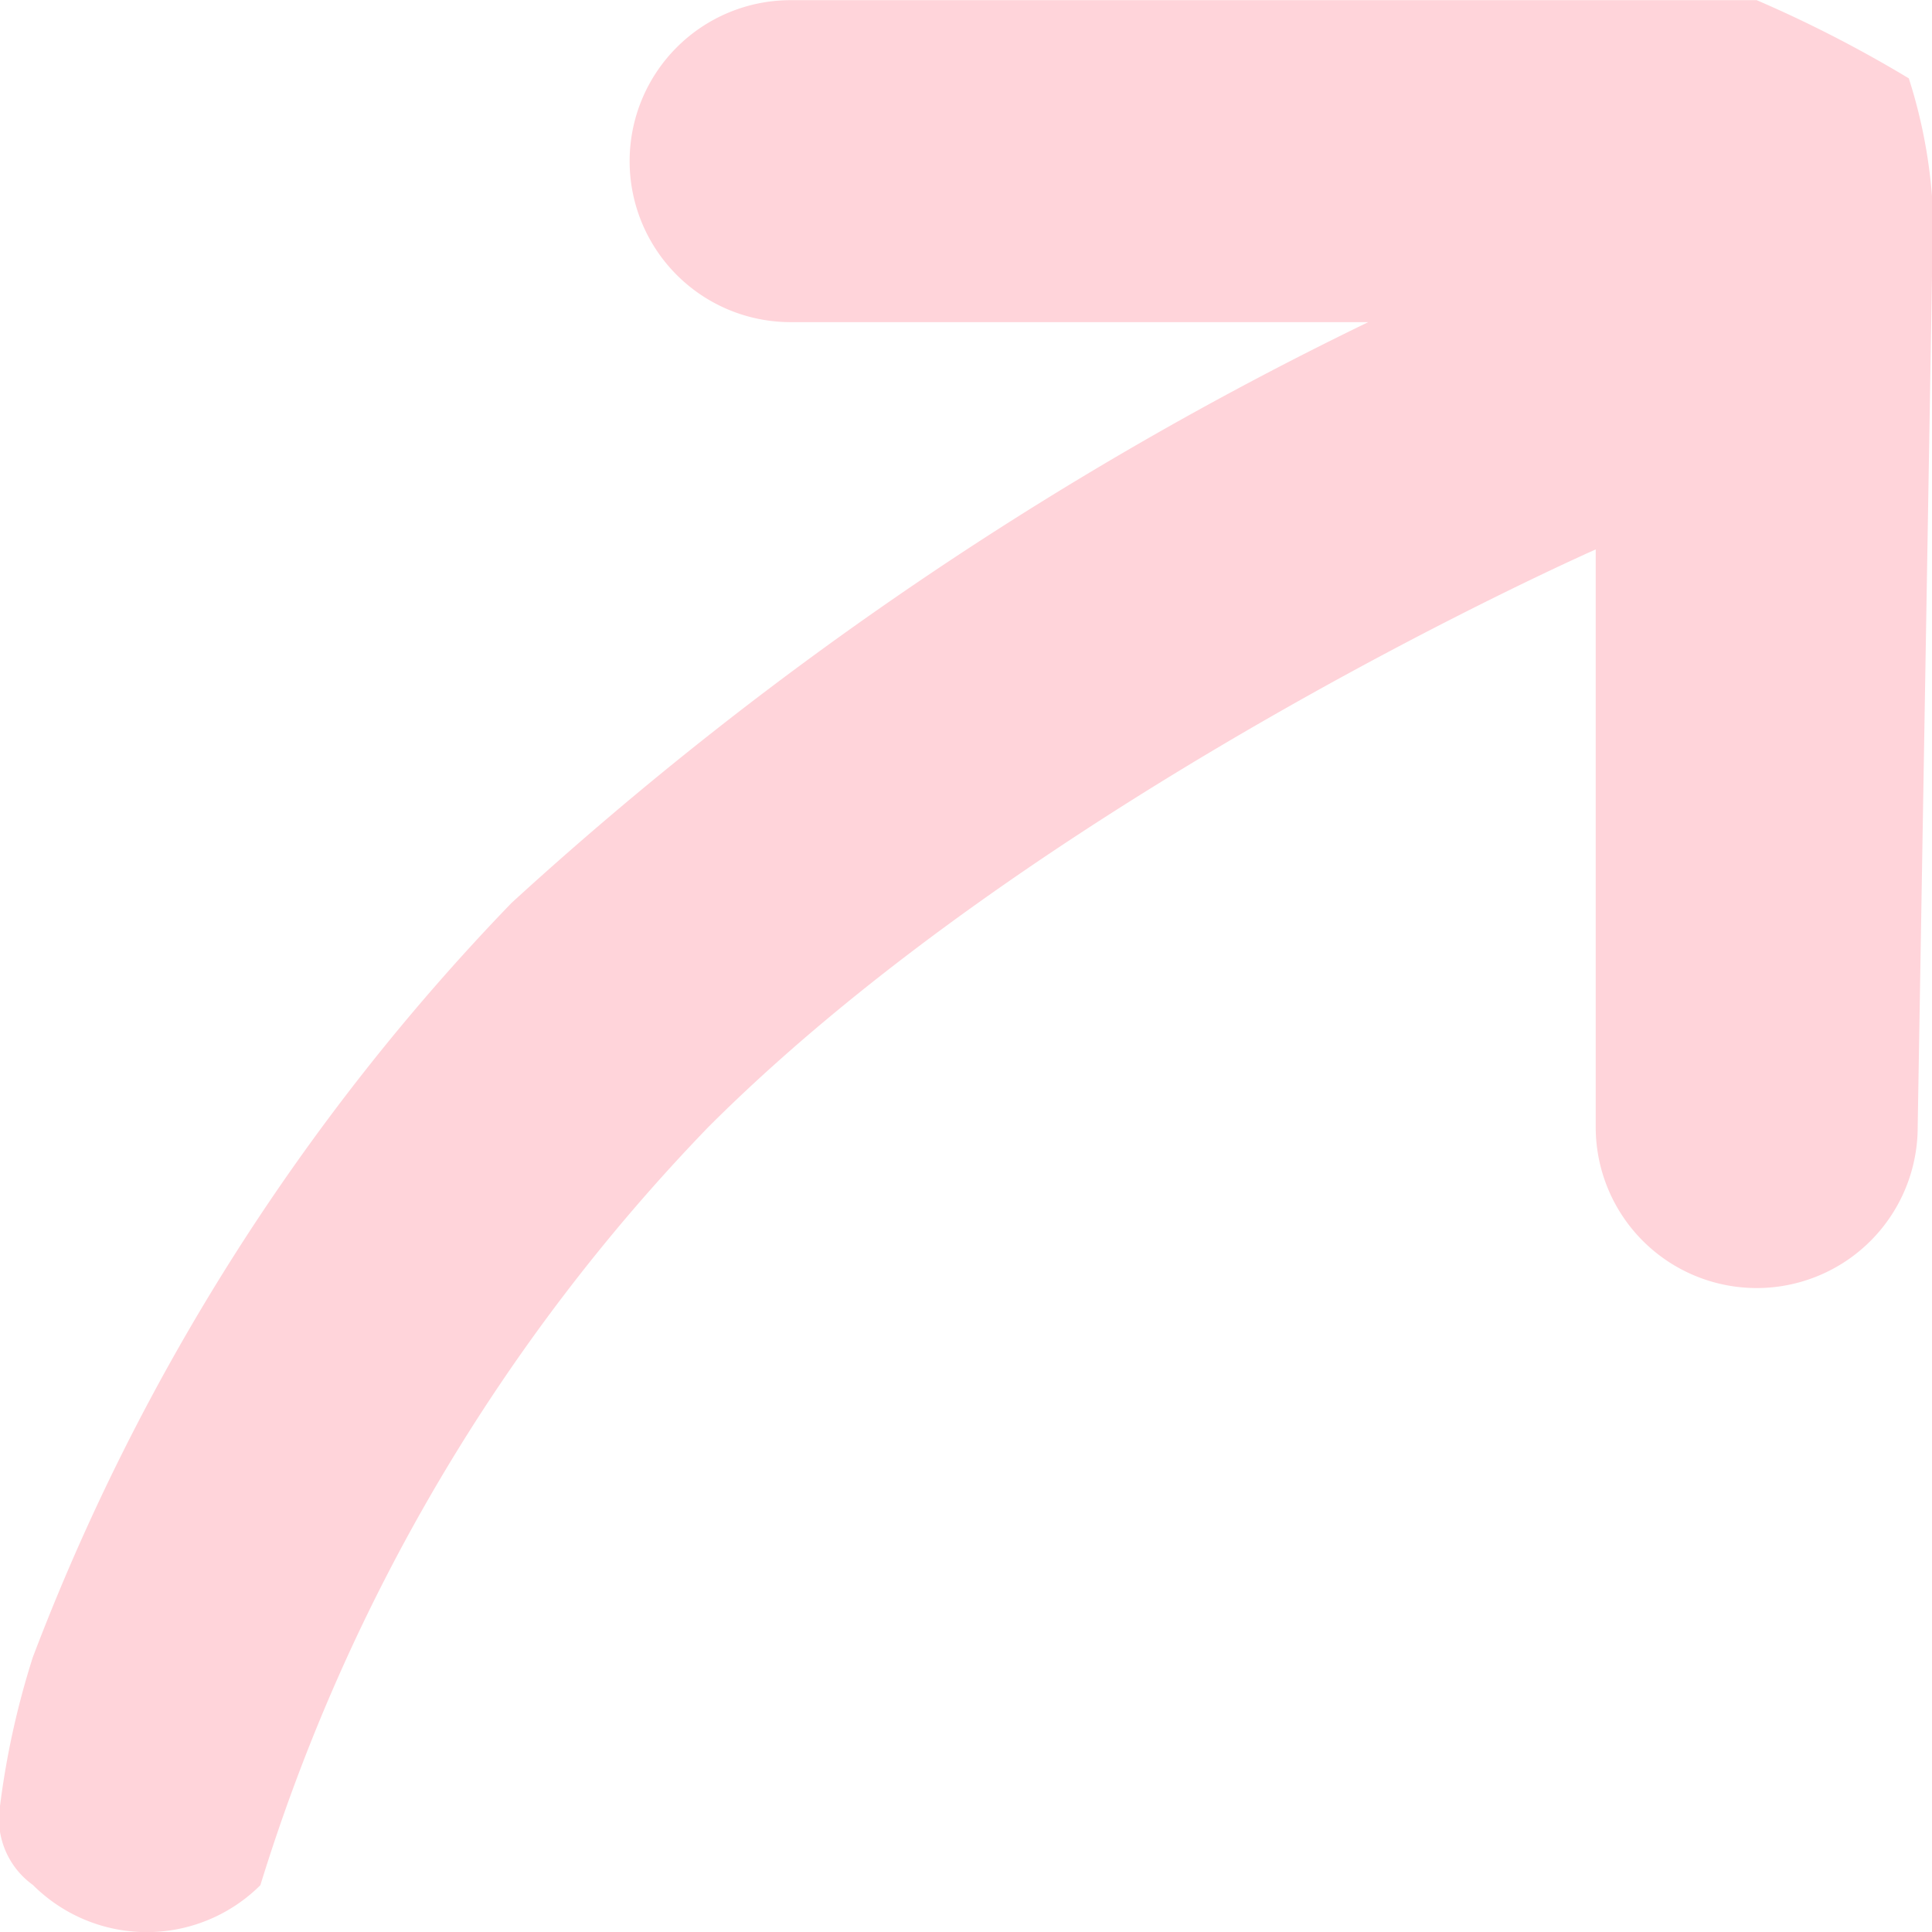 <svg xmlns="http://www.w3.org/2000/svg" width="23.078" height="23.079" viewBox="0 0 23.078 23.079">
  <g id="Group_385" data-name="Group 385" transform="translate(0 0)">
    <path id="Icon_metro-arrow-up-right" data-name="Icon metro-arrow-up-right" d="M9.71,28.3a22.621,22.621,0,0,1,5.35-9.053c3.987-3.987,10.6-6.9,10.6-6.9v6.9a1.923,1.923,0,1,0,3.846,0l.171-10.159A6.165,6.165,0,0,0,29.4,6.72a15.1,15.1,0,0,0-1.817-.934H16.043a1.923,1.923,0,1,0,0,3.846h6.9a42.767,42.767,0,0,0-10.233,6.937A26.527,26.527,0,0,0,6.991,25.58,9.9,9.9,0,0,0,6.6,27.349a.973.973,0,0,0,.392.951,1.923,1.923,0,0,0,2.72,0Z" transform="translate(-6.599 -5.784)" fill="#ffd4da"/>
  </g>
</svg>
